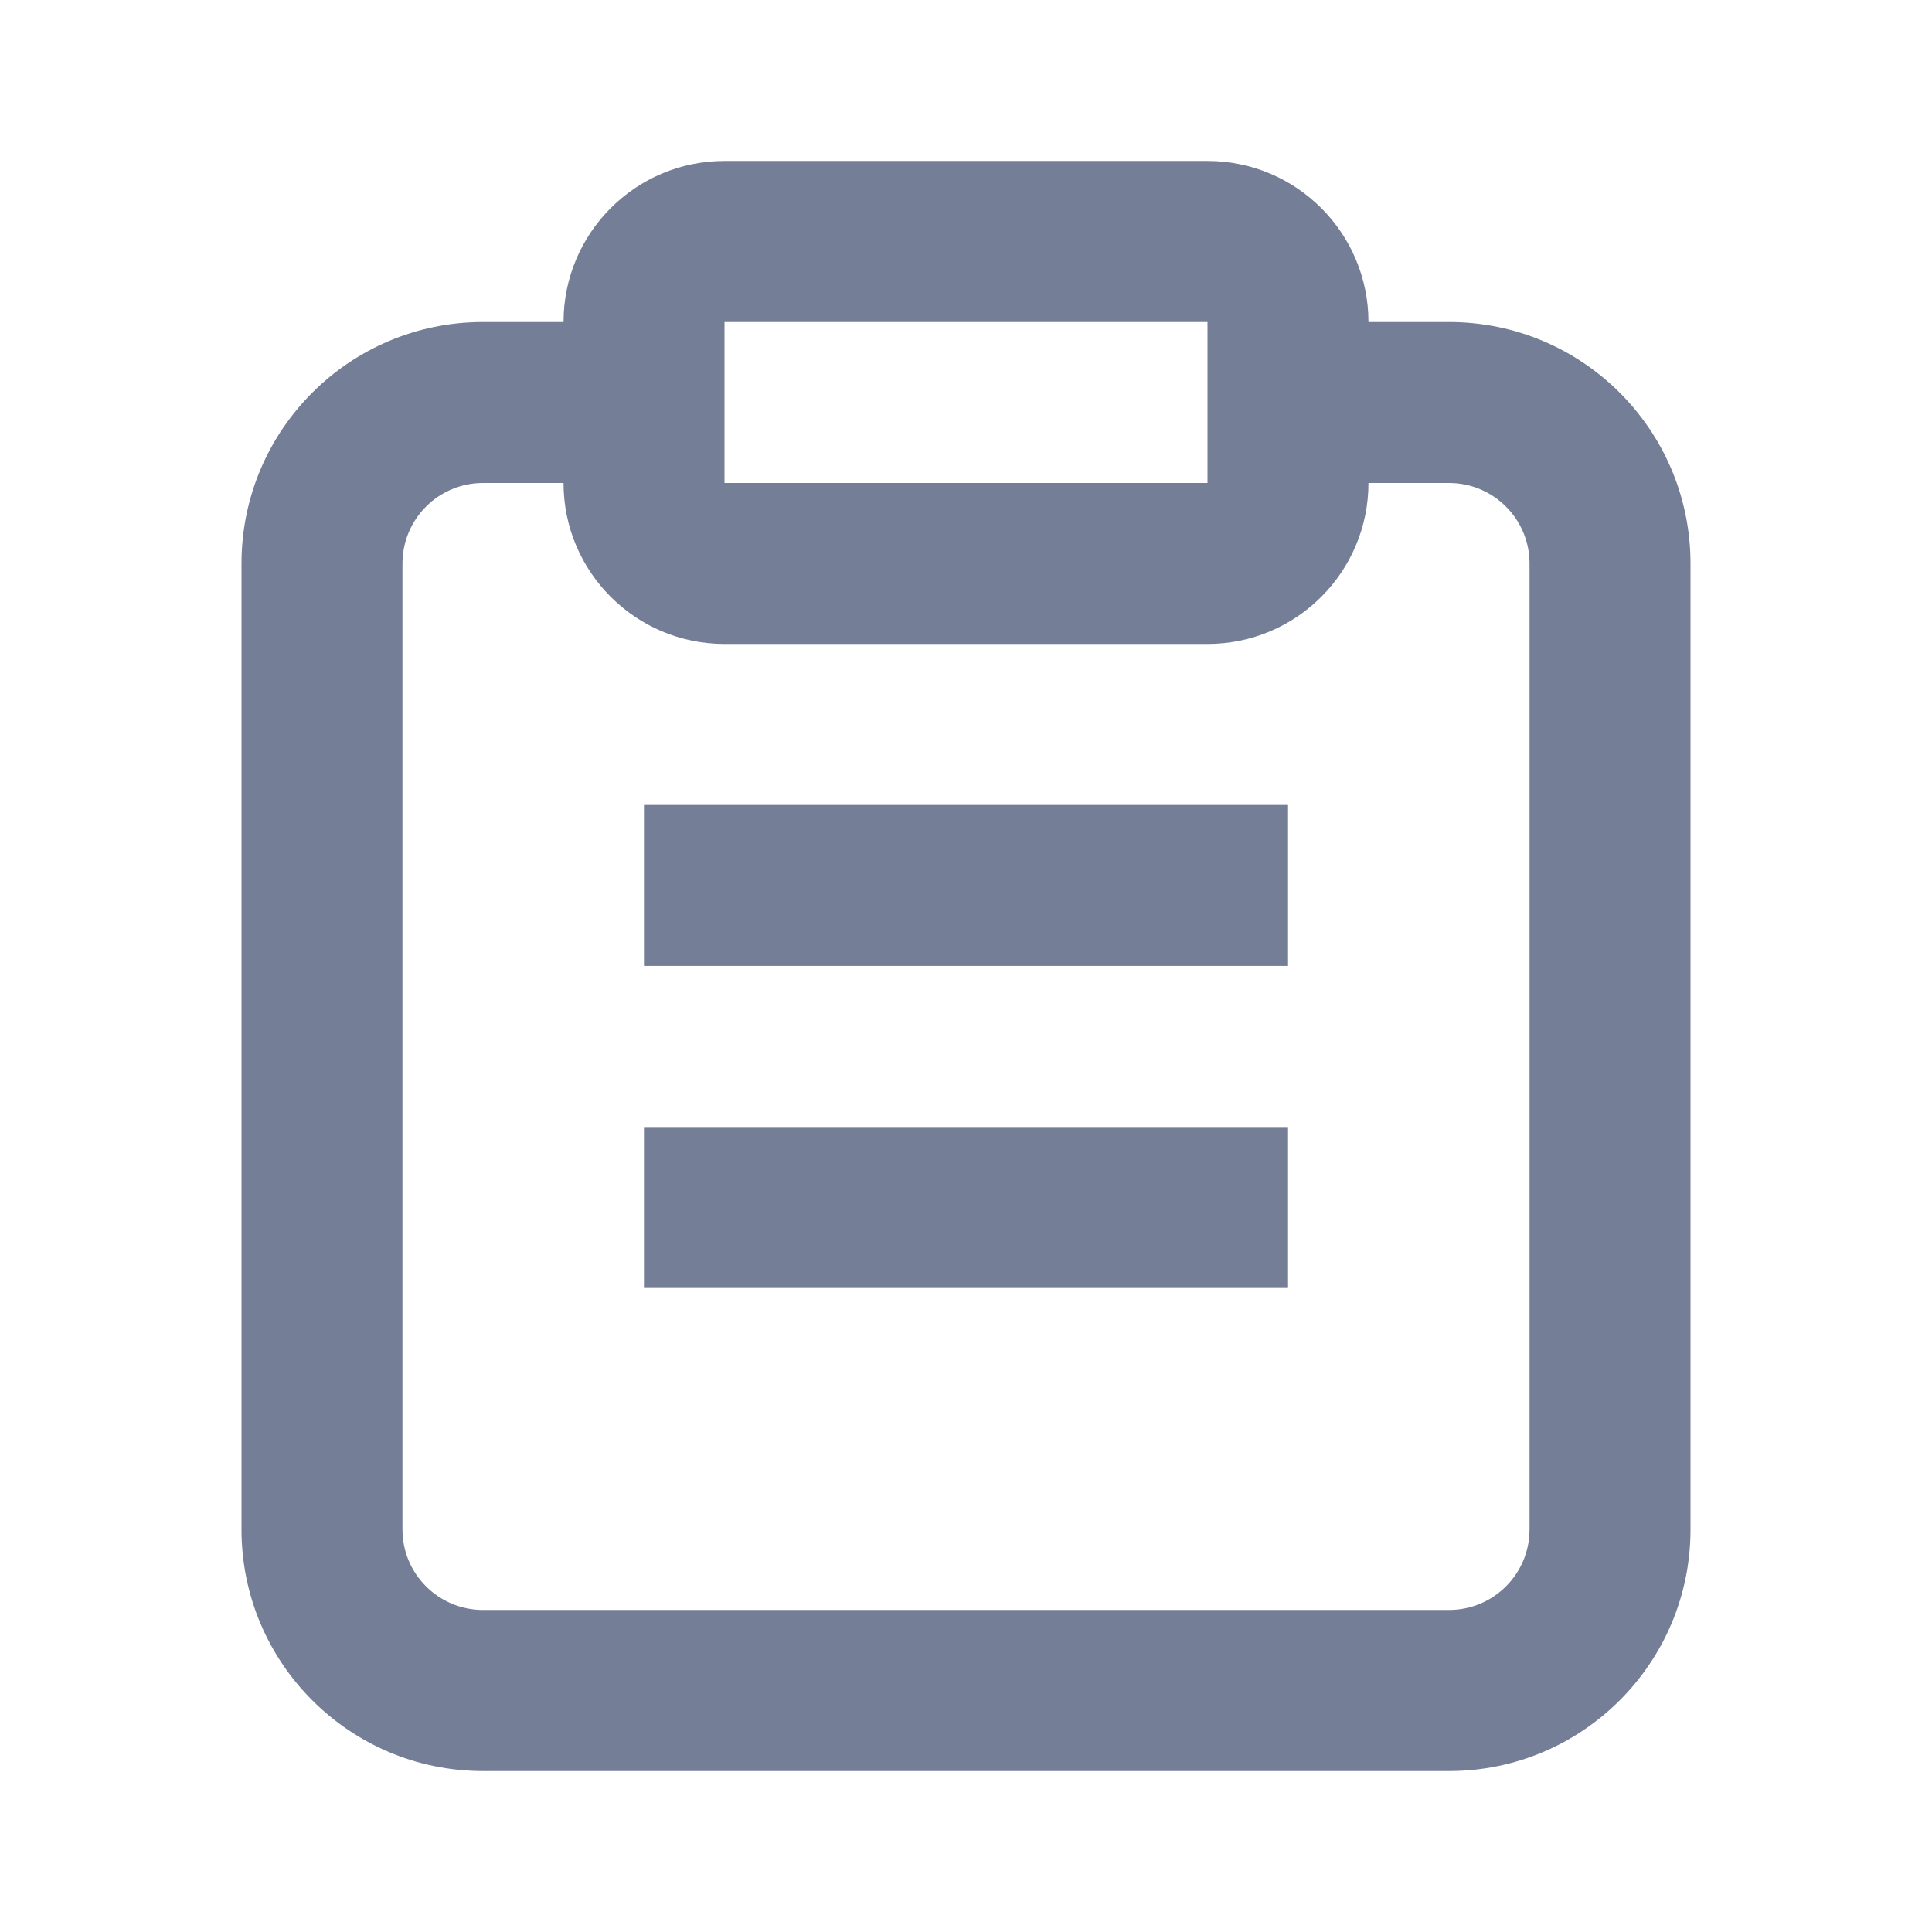 <svg width="16" height="16" viewBox="0 0 16 16" fill="none" xmlns="http://www.w3.org/2000/svg">
<path fill-rule="evenodd" clip-rule="evenodd" d="M6 1.333C5.264 1.333 4.667 1.93 4.667 2.667L4 2.667C2.895 2.667 2 3.562 2 4.667V12.667C2 13.771 2.895 14.667 4 14.667H12C13.105 14.667 14 13.771 14 12.667V4.667C14 3.562 13.105 2.667 12 2.667H11.333C11.333 1.93 10.736 1.333 10 1.333H6ZM11.333 4C11.333 4.736 10.736 5.333 10 5.333H6C5.264 5.333 4.667 4.736 4.667 4L4 4C3.632 4 3.333 4.298 3.333 4.667V12.667C3.333 13.035 3.632 13.333 4 13.333H12C12.368 13.333 12.667 13.035 12.667 12.667V4.667C12.667 4.298 12.368 4 12 4L11.333 4ZM6 4V2.667H10L10 4L6 4Z" fill="#757E97"/>
<line x1="5.333" y1="7.333" x2="10.667" y2="7.333" stroke="#757E97" stroke-width="1.333"/>
<line x1="5.333" y1="10" x2="10.667" y2="10" stroke="#757E97" stroke-width="1.333"/>
</svg>
